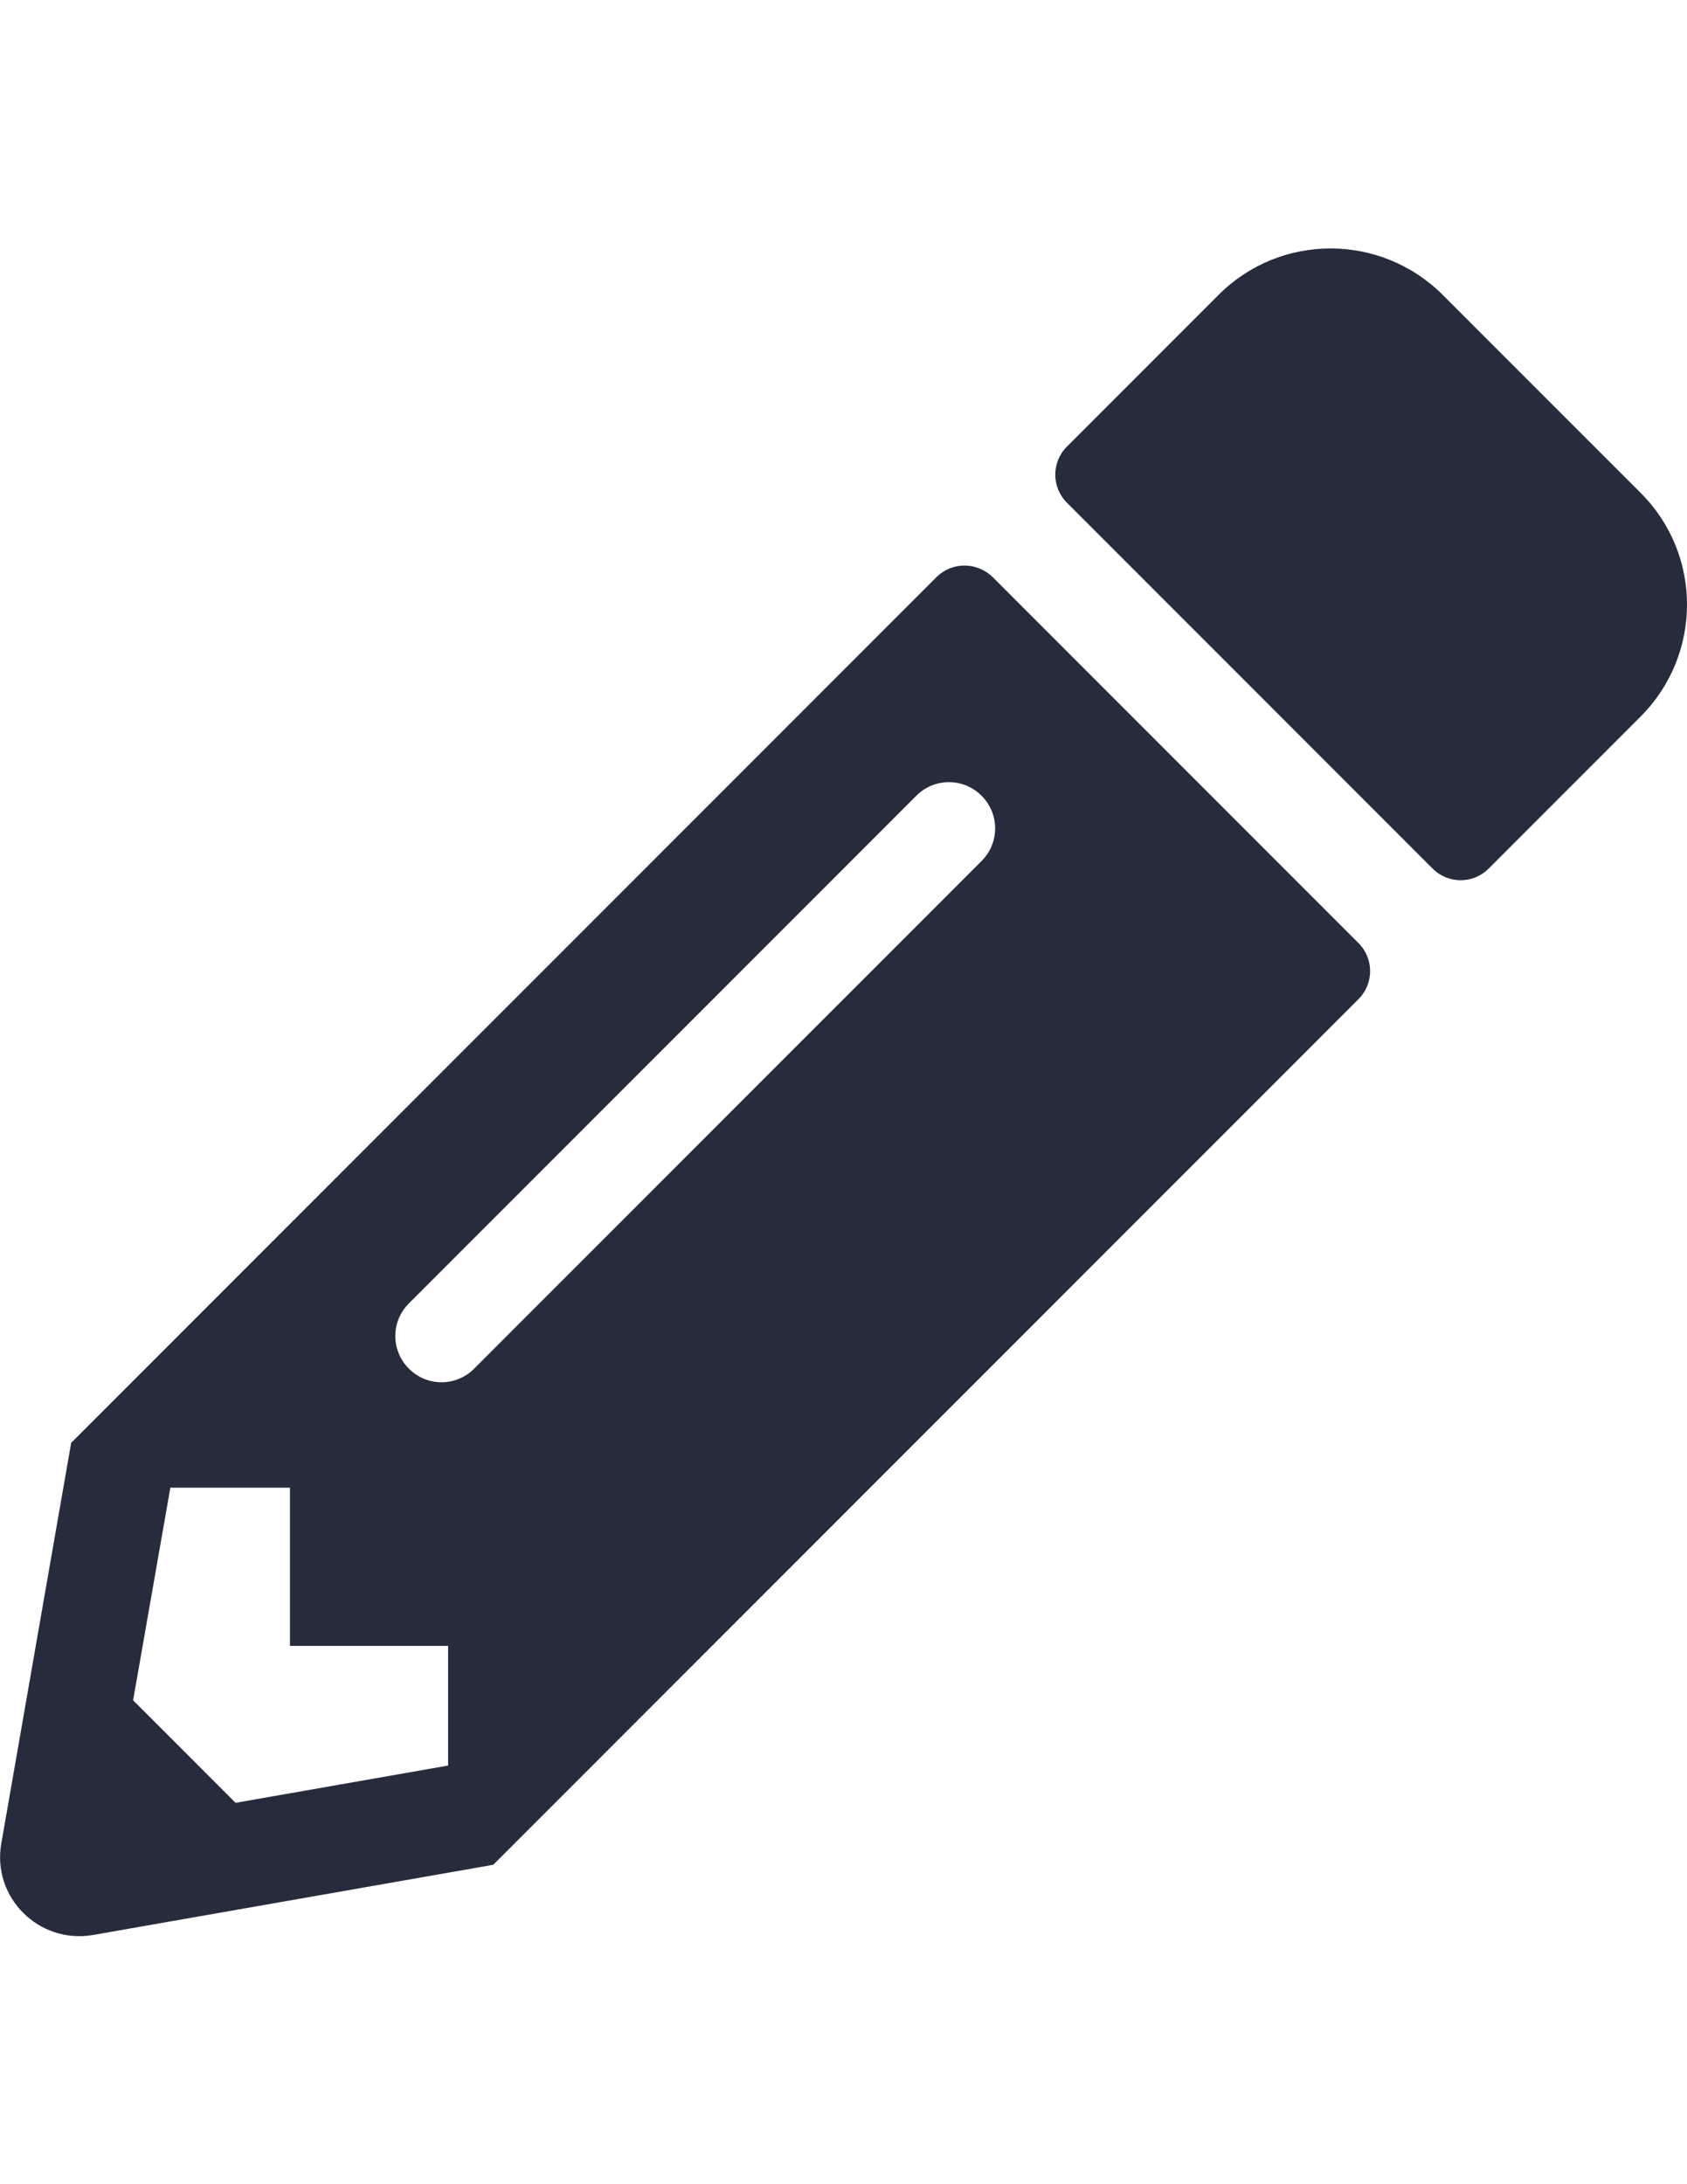<?xml version="1.0" encoding="utf-8"?>
<!-- Generator: Adobe Illustrator 16.0.0, SVG Export Plug-In . SVG Version: 6.00 Build 0)  -->
<!DOCTYPE svg PUBLIC "-//W3C//DTD SVG 1.1//EN" "http://www.w3.org/Graphics/SVG/1.1/DTD/svg11.dtd">
<svg version="1.1" id="Layer_1" focusable="false" xmlns="http://www.w3.org/2000/svg" xmlns:xlink="http://www.w3.org/1999/xlink"
	 x="0px" y="0px" width="612px" height="792px" viewBox="0 0 612 792" enable-background="new 0 0 612 792" xml:space="preserve">
<path fill="#262C3B" d="M595.146,259.854l-55.104,55.104c-5.618,5.618-14.702,5.618-20.32,0l-132.68-132.68
	c-5.618-5.618-5.618-14.703,0-20.32l55.104-55.104c22.352-22.353,58.689-22.353,81.161,0l71.839,71.838
	C617.618,201.044,617.618,237.382,595.146,259.854z M339.708,209.292L25.819,523.182L0.478,668.412
	c-3.466,19.603,13.626,36.576,33.23,33.229l145.23-25.46l313.889-313.89c5.618-5.618,5.618-14.702,0-20.32l-132.68-132.68
	C354.41,203.674,345.326,203.674,339.708,209.292L339.708,209.292z M148.338,496.287c-6.574-6.574-6.574-17.094,0-23.668
	l184.078-184.078c6.574-6.574,17.094-6.574,23.668,0s6.574,17.093,0,23.667L172.005,496.287
	C165.431,502.861,154.913,502.861,148.338,496.287L148.338,496.287z M105.188,596.813h57.375v43.39l-77.098,13.507l-37.174-37.174
	l13.507-77.098h43.39V596.813z"/>
</svg>
